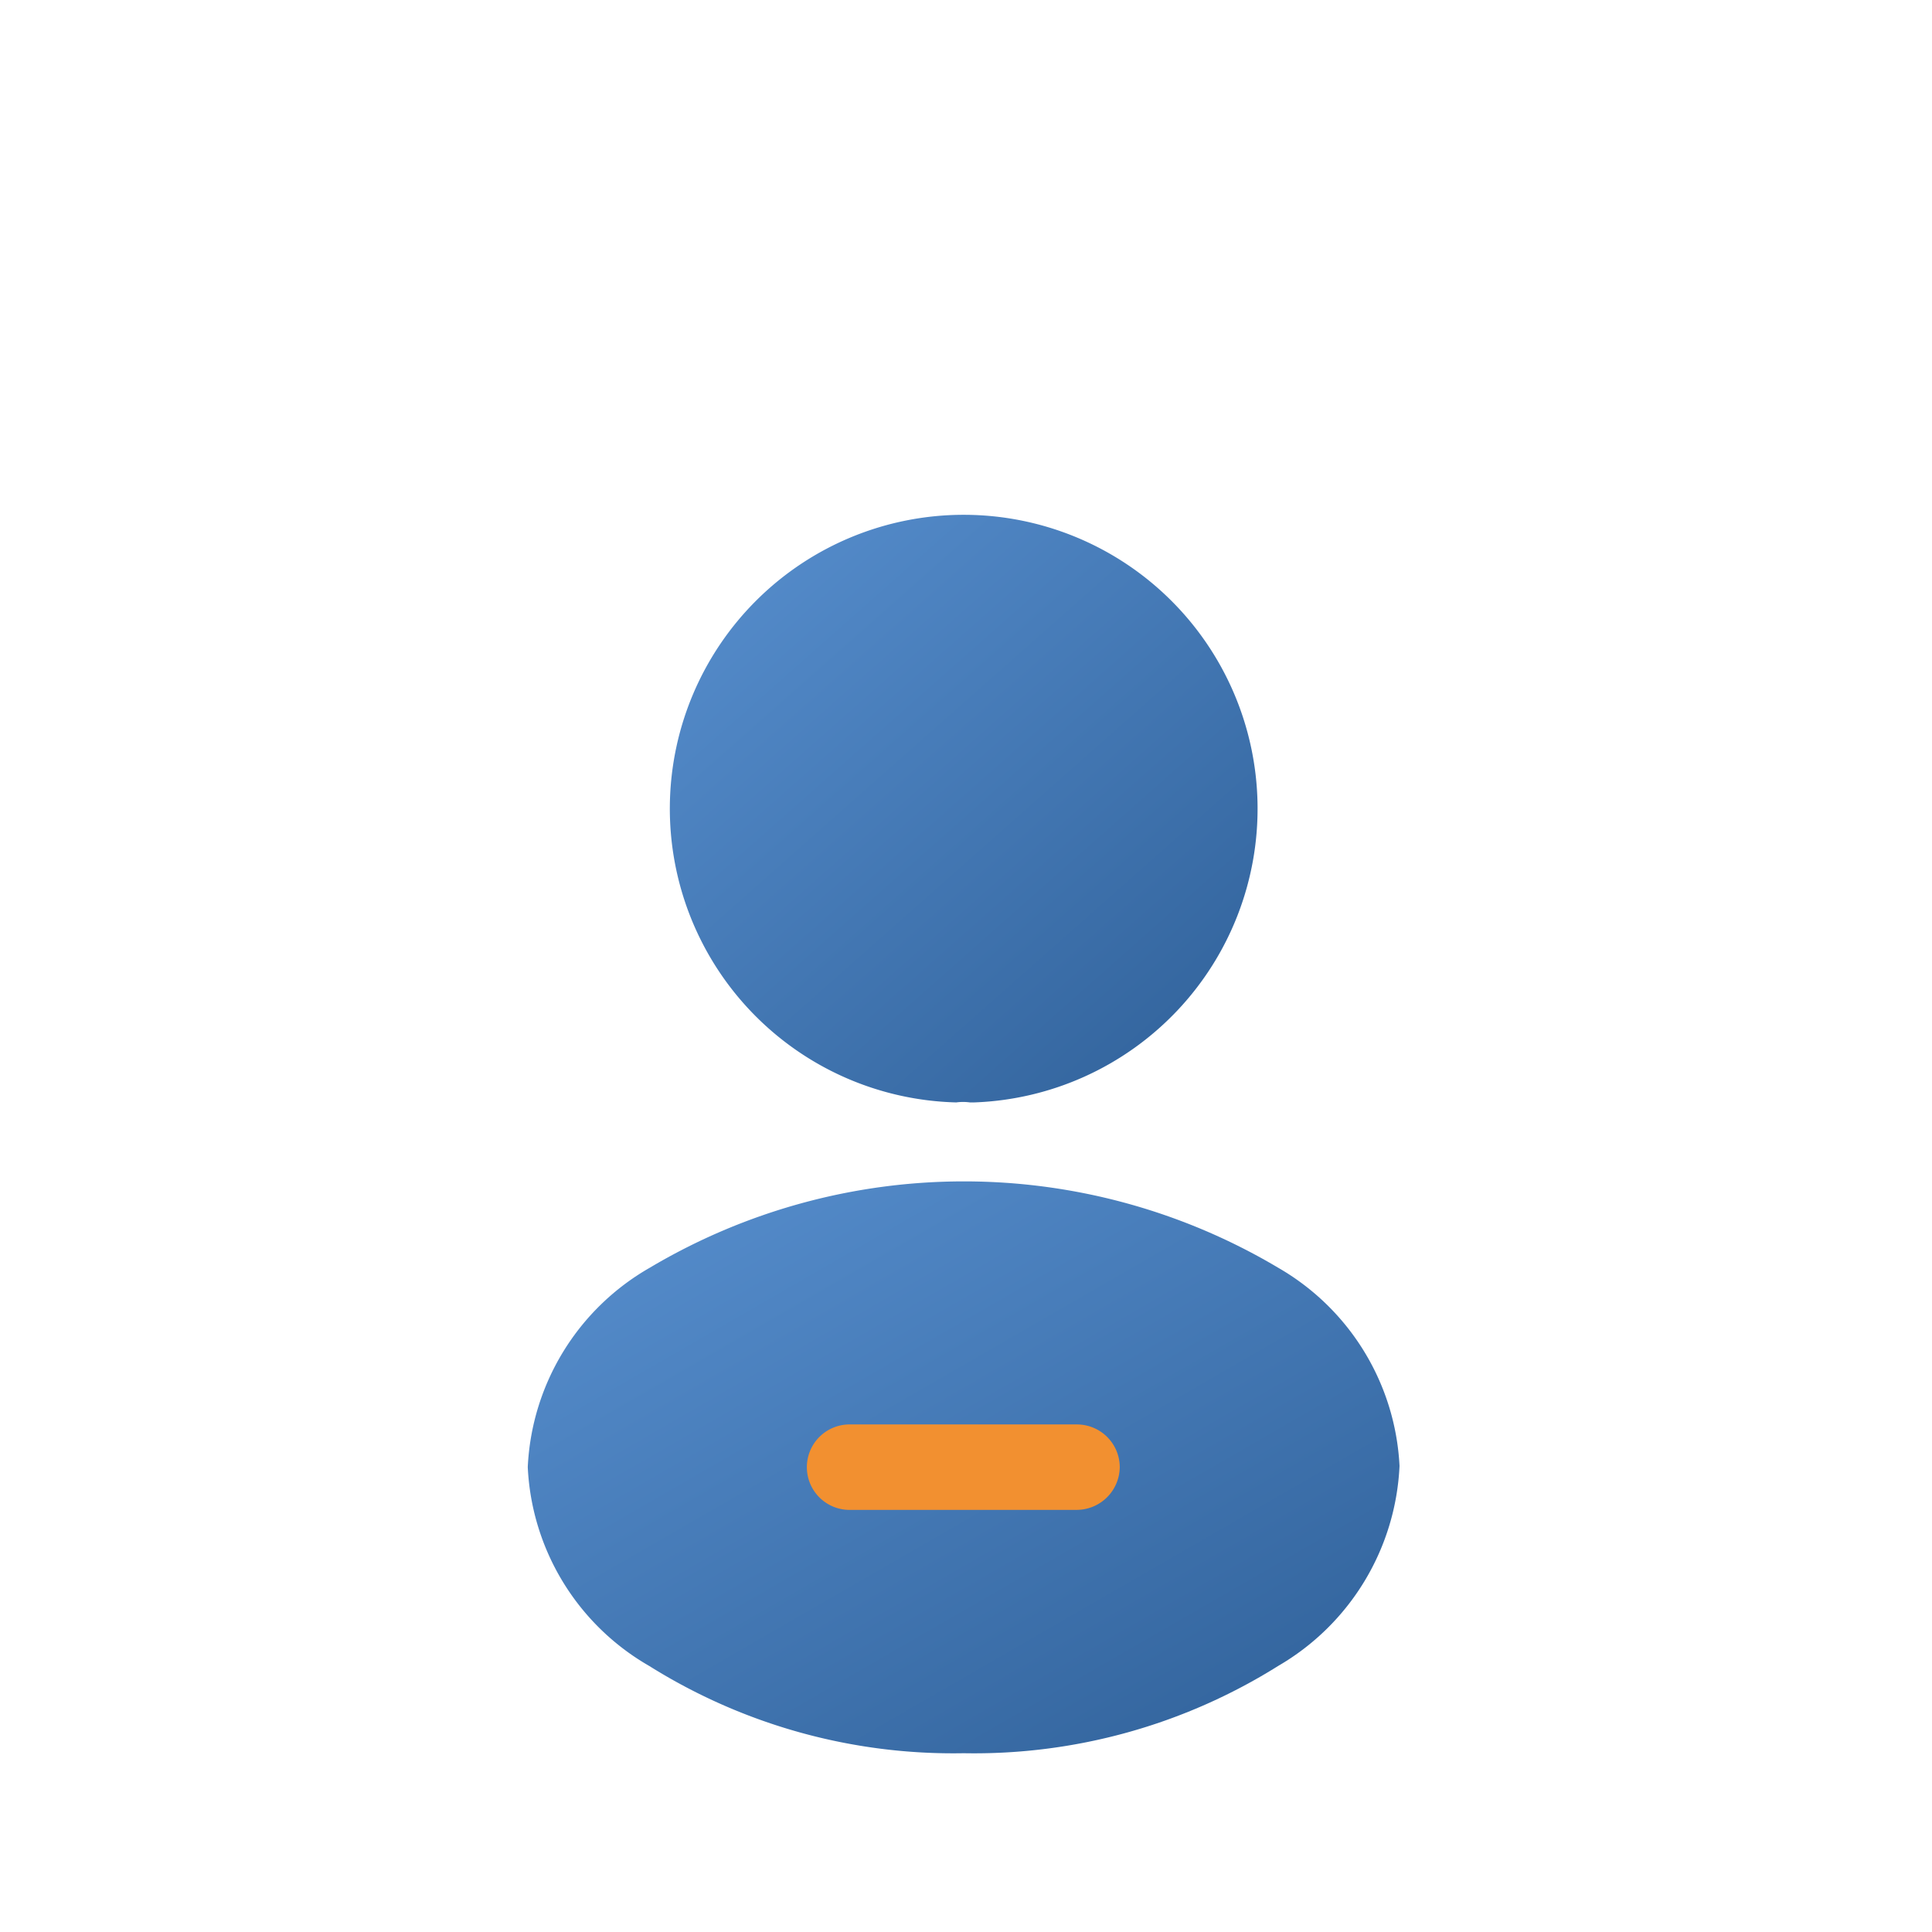 <svg xmlns="http://www.w3.org/2000/svg" xmlns:xlink="http://www.w3.org/1999/xlink" width="41" height="41" viewBox="0 0 41 41">
  <defs>
    <linearGradient id="linear-gradient" x1="-0.177" y1="0.116" x2="1.166" y2="1.633" gradientUnits="objectBoundingBox">
      <stop offset="0" stop-color="#5991d1"/>
      <stop offset="1" stop-color="#1e4c81"/>
    </linearGradient>
  </defs>
  <g id="Group_138784" data-name="Group 138784" transform="translate(754 -903)">
    <rect id="Rectangle_111479" data-name="Rectangle 111479" width="41" height="41" transform="translate(-754 903)" fill="none" opacity="0"/>
    <g id="Group_138796" data-name="Group 138796" transform="translate(-742.8 913.925)">
      <path id="Vector" d="M6.242,0a6.236,6.236,0,0,0-.158,12.47,1.06,1.06,0,0,1,.289,0h.092A6.237,6.237,0,0,0,6.242,0Z" transform="translate(3.009 0)" fill="url(#linear-gradient)"/>
      <path id="Vector-2" data-name="Vector" d="M15.926,1.833a13.047,13.047,0,0,0-13.338,0A5.149,5.149,0,0,0,0,6.064a5.143,5.143,0,0,0,2.576,4.218,12.141,12.141,0,0,0,6.675,1.853,12.141,12.141,0,0,0,6.675-1.853A5.184,5.184,0,0,0,18.5,6.038,5.153,5.153,0,0,0,15.926,1.833Z" transform="translate(0 14.146)" fill="url(#linear-gradient)"/>
    </g>
    <path id="Vector-3" data-name="Vector" d="M5.7,1.813H.907A.907.907,0,1,1,.907,0H5.7A.909.909,0,0,1,6.61.907.917.917,0,0,1,5.7,1.813Z" transform="translate(-736.847 933.229)" fill="#f29030"/>
  </g>
</svg>
